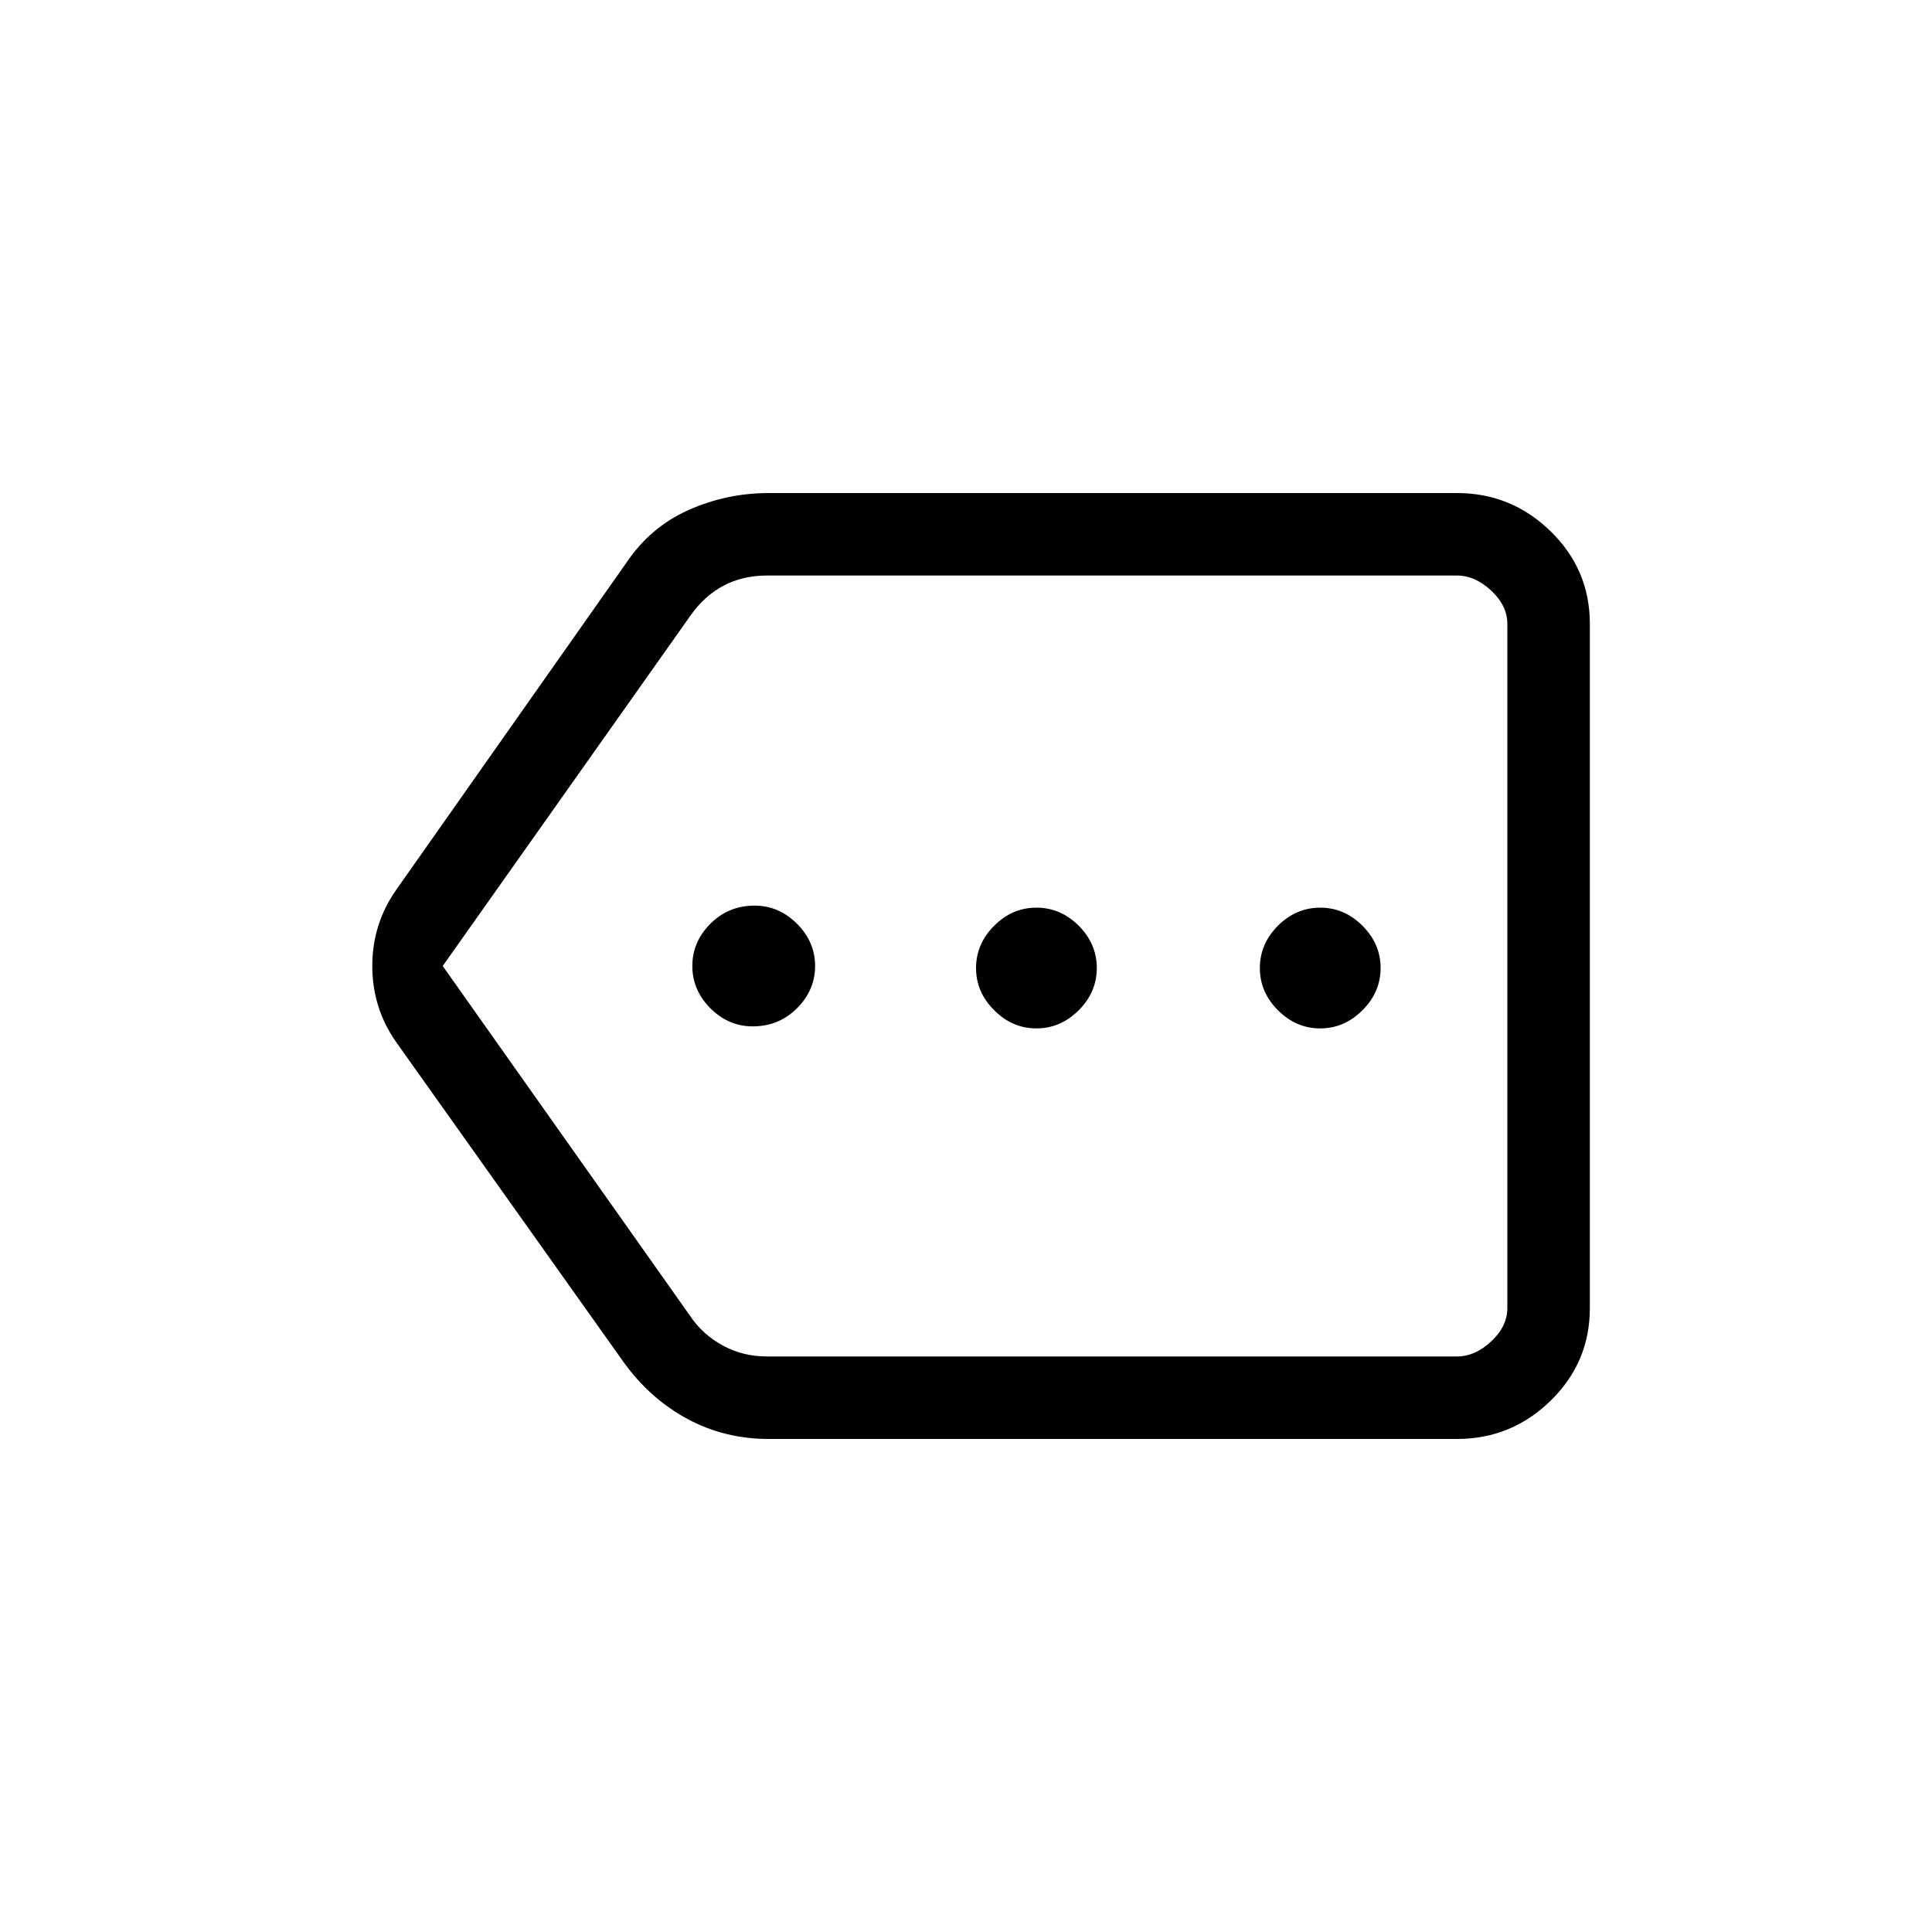 <svg xmlns="http://www.w3.org/2000/svg" height="20" width="20"><path d="M7.792 10.625q.27 0 .458-.187.188-.188.188-.438t-.188-.438q-.188-.187-.438-.187-.27 0-.458.187-.187.188-.187.438t.187.438q.188.187.438.187Zm2.937.021q.25 0 .438-.188.187-.187.187-.437t-.187-.438q-.188-.187-.438-.187t-.437.187q-.188.188-.188.438t.188.437q.187.188.437.188Zm2.938 0q.25 0 .437-.188.188-.187.188-.437t-.188-.438q-.187-.187-.437-.187t-.438.187q-.187.188-.187.438t.187.437q.188.188.438.188Zm-5.709 4.25q-.458 0-.843-.208-.386-.209-.657-.584l-2.354-3.312q-.25-.354-.25-.792 0-.438.25-.792l2.375-3.375q.25-.375.646-.552.396-.177.833-.177h7.125q.563 0 .969.396t.406.958v7.084q0 .562-.406.958-.406.396-.969.396ZM4.583 10l2.563 3.625q.125.187.333.302.209.115.459.115h7.145q.188 0 .355-.157.166-.156.166-.343V6.458q0-.187-.166-.343-.167-.157-.355-.157H7.938q-.25 0-.448.105-.198.104-.344.312Zm11.021 0V5.958v8.084-.417Z"/></svg>
